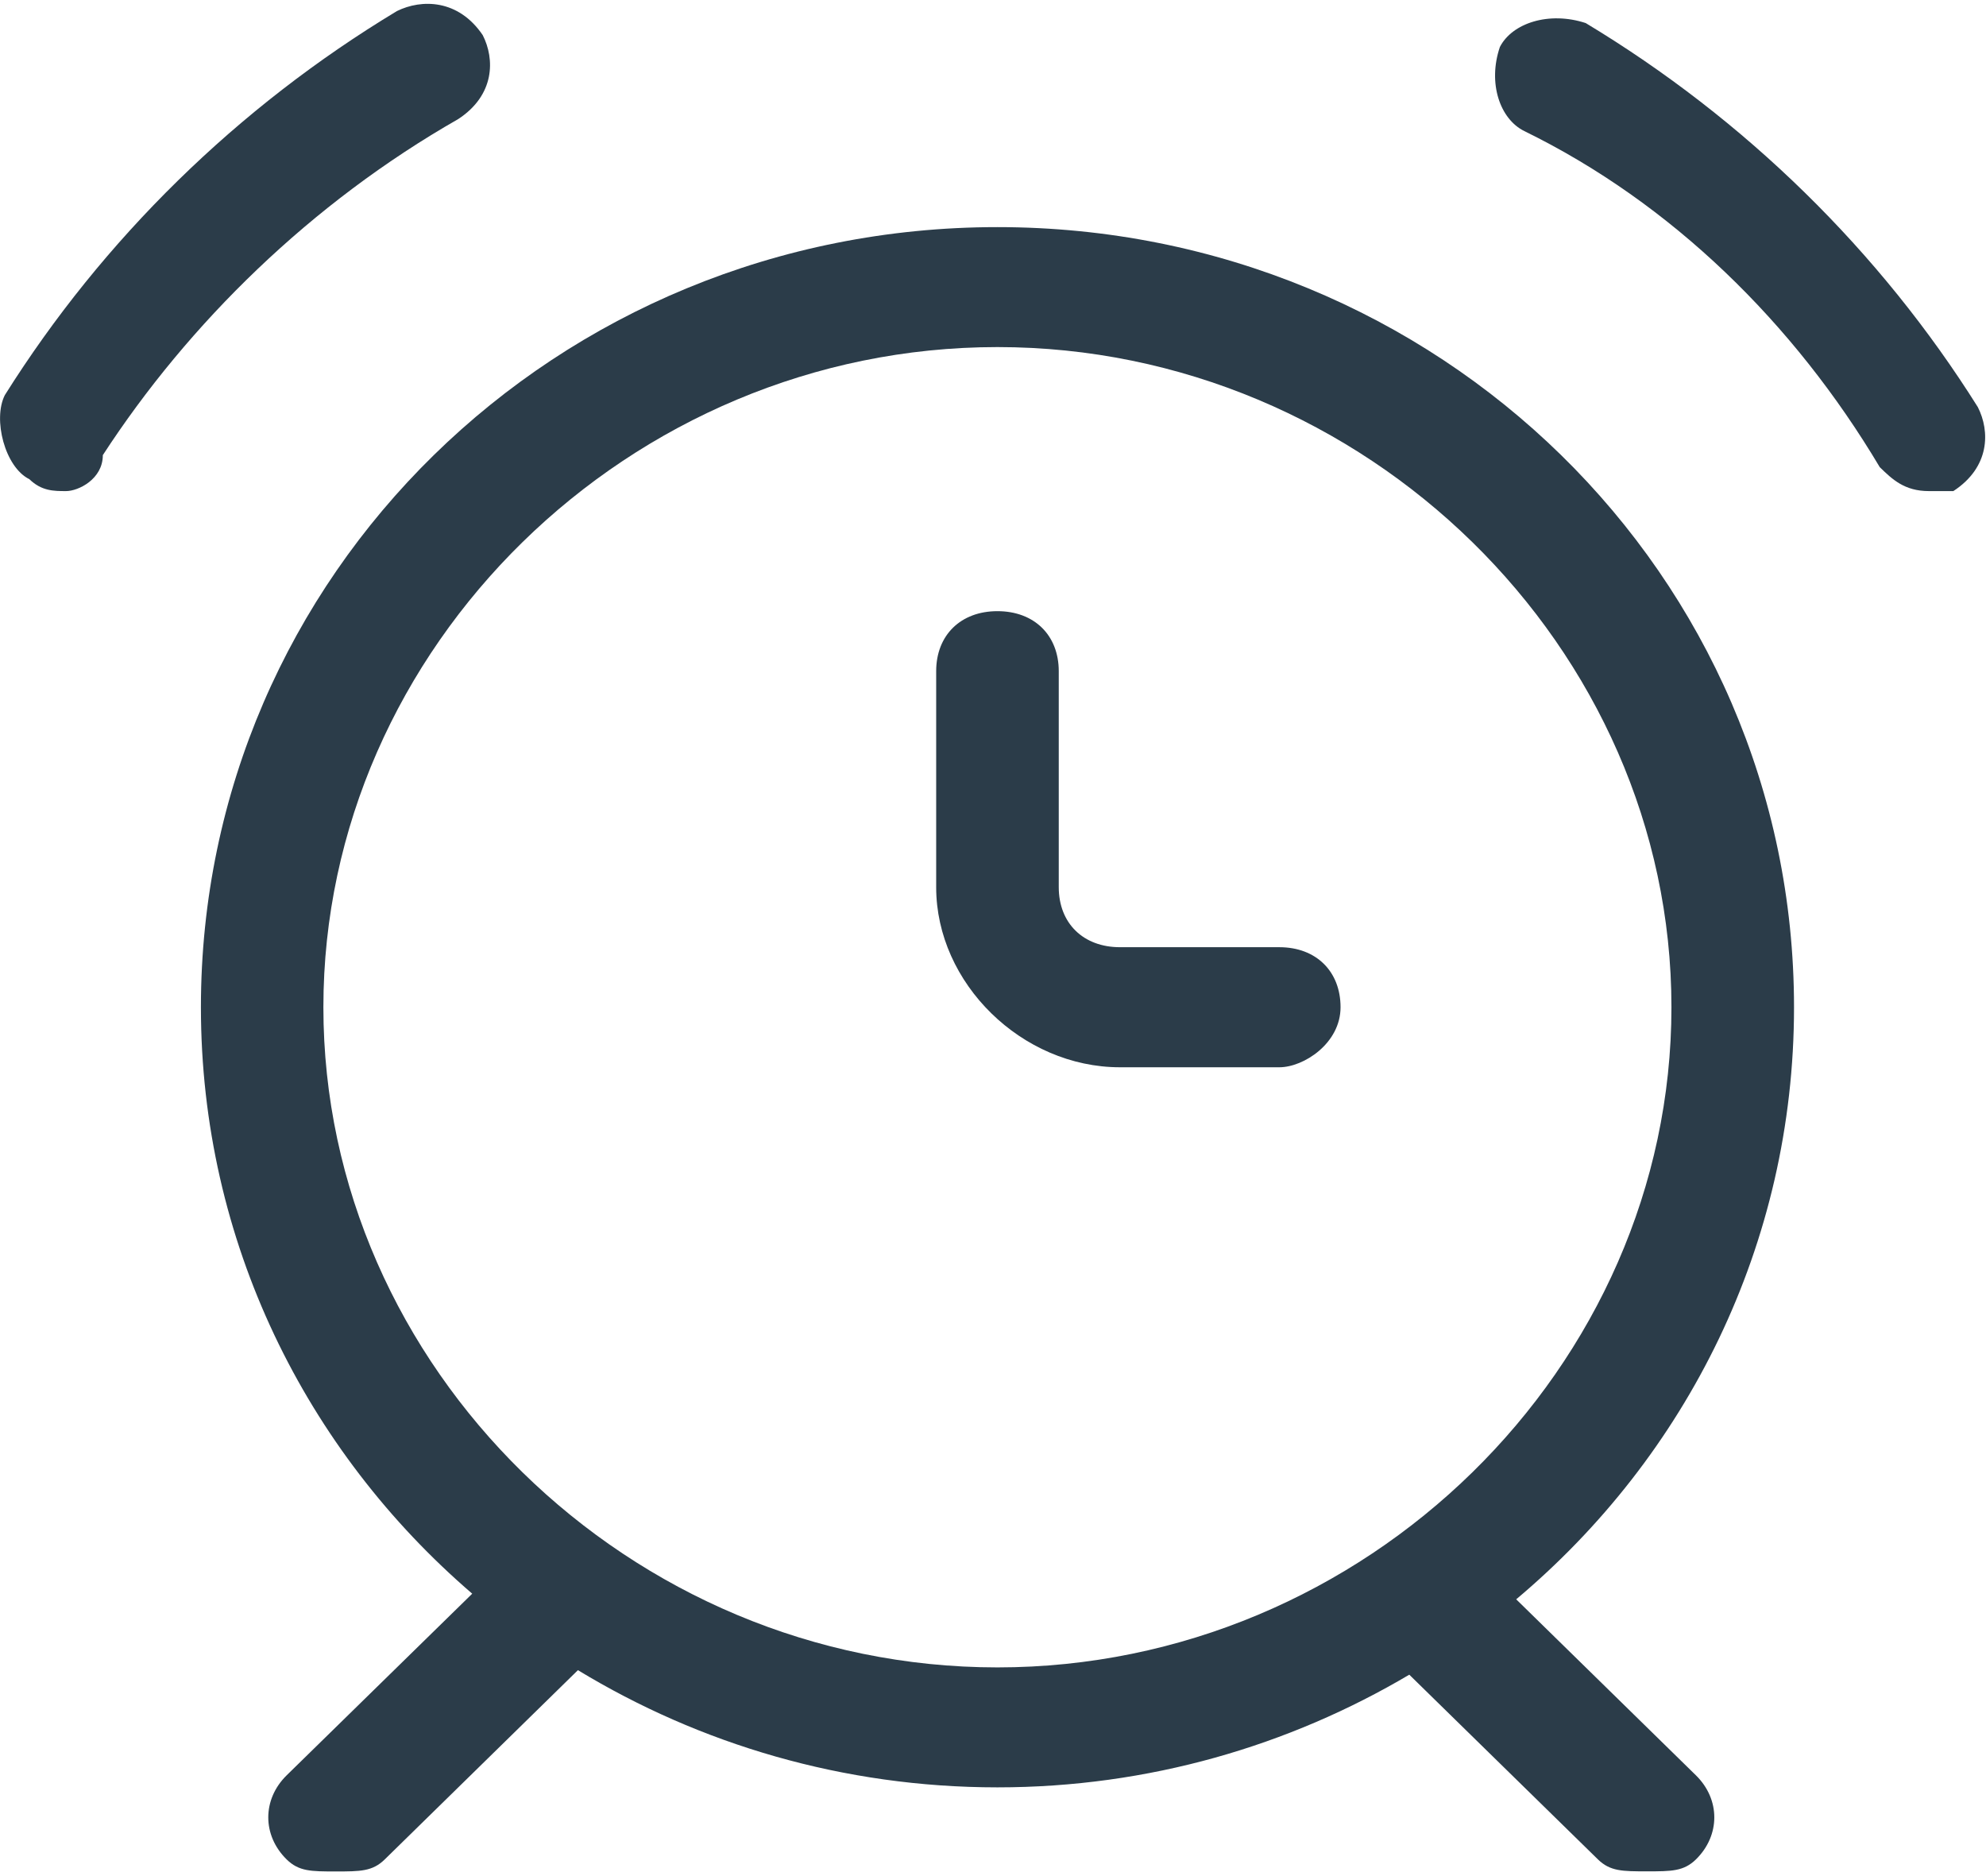 <?xml version="1.0" encoding="UTF-8" standalone="no"?>
<svg width="18px" height="17px" viewBox="0 0 18 17" version="1.1" xmlns="http://www.w3.org/2000/svg" xmlns:xlink="http://www.w3.org/1999/xlink">
    <!-- Generator: Sketch 3.8.3 (29802) - http://www.bohemiancoding.com/sketch -->
    <title>reminder</title>
    <desc>Created with Sketch.</desc>
    <defs></defs>
    <g id="Page-1" stroke="none" stroke-width="1" fill="none" fill-rule="evenodd">
        <g id="People" transform="translate(-754, -204)" fill="#2B3C49">
            <g id="reminder" transform="translate(754, 204)">
                <path d="M16.26,9.127 C16.26,5.212 13.039,2.058 9.04,2.058 C5.042,2.058 1.821,5.212 1.821,9.127 C1.821,11.251 2.774,13.147 4.28,14.441 L2.598,16.087 C2.376,16.305 2.376,16.631 2.598,16.849 C2.709,16.958 2.82,16.958 3.042,16.958 C3.265,16.958 3.376,16.958 3.487,16.849 L5.238,15.134 C6.342,15.804 7.642,16.196 9.04,16.196 C10.41,16.196 11.684,15.819 12.773,15.175 L14.483,16.849 C14.594,16.957 14.705,16.957 14.927,16.957 C15.149,16.957 15.26,16.957 15.371,16.849 C15.593,16.631 15.593,16.305 15.371,16.087 L13.742,14.492 C15.283,13.198 16.26,11.279 16.26,9.127 L16.26,9.127 Z M2.931,9.127 C2.931,5.864 5.708,3.145 9.04,3.145 C12.373,3.145 15.149,5.864 15.149,9.127 C15.149,12.39 12.373,15.109 9.04,15.109 C5.708,15.109 2.931,12.39 2.931,9.127 L2.931,9.127 Z" id="Shape"></path>
                <path d="M11.595,8.583 L10.151,8.583 C9.818,8.583 9.596,8.366 9.596,8.039 L9.596,6.082 C9.596,5.756 9.374,5.538 9.04,5.538 C8.707,5.538 8.485,5.756 8.485,6.082 L8.485,8.04 C8.485,8.91 9.262,9.671 10.151,9.671 L11.595,9.671 C11.817,9.671 12.15,9.453 12.15,9.127 C12.15,8.801 11.928,8.583 11.595,8.583 L11.595,8.583 Z" id="Shape"></path>
                <path d="M17.926,3.689 C17.038,2.275 15.816,1.079 14.372,0.209 C14.039,0.1 13.705,0.209 13.594,0.426 C13.483,0.753 13.594,1.079 13.816,1.188 C15.149,1.84 16.26,2.928 17.037,4.233 C17.149,4.342 17.26,4.45 17.482,4.45 L17.704,4.45 C18.037,4.233 18.037,3.907 17.926,3.689 L17.926,3.689 Z" id="Shape"></path>
                <path d="M4.153,1.079 C4.486,0.861 4.486,0.535 4.375,0.318 C4.153,-0.009 3.82,-0.009 3.598,0.1 C2.154,0.97 0.932,2.167 0.044,3.58 C-0.067,3.798 0.044,4.233 0.266,4.342 C0.377,4.45 0.488,4.45 0.599,4.45 C0.71,4.45 0.932,4.342 0.932,4.124 C1.71,2.928 2.82,1.84 4.153,1.079 L4.153,1.079 Z" id="Shape"></path>
            </g>
        </g>
    </g>
</svg>